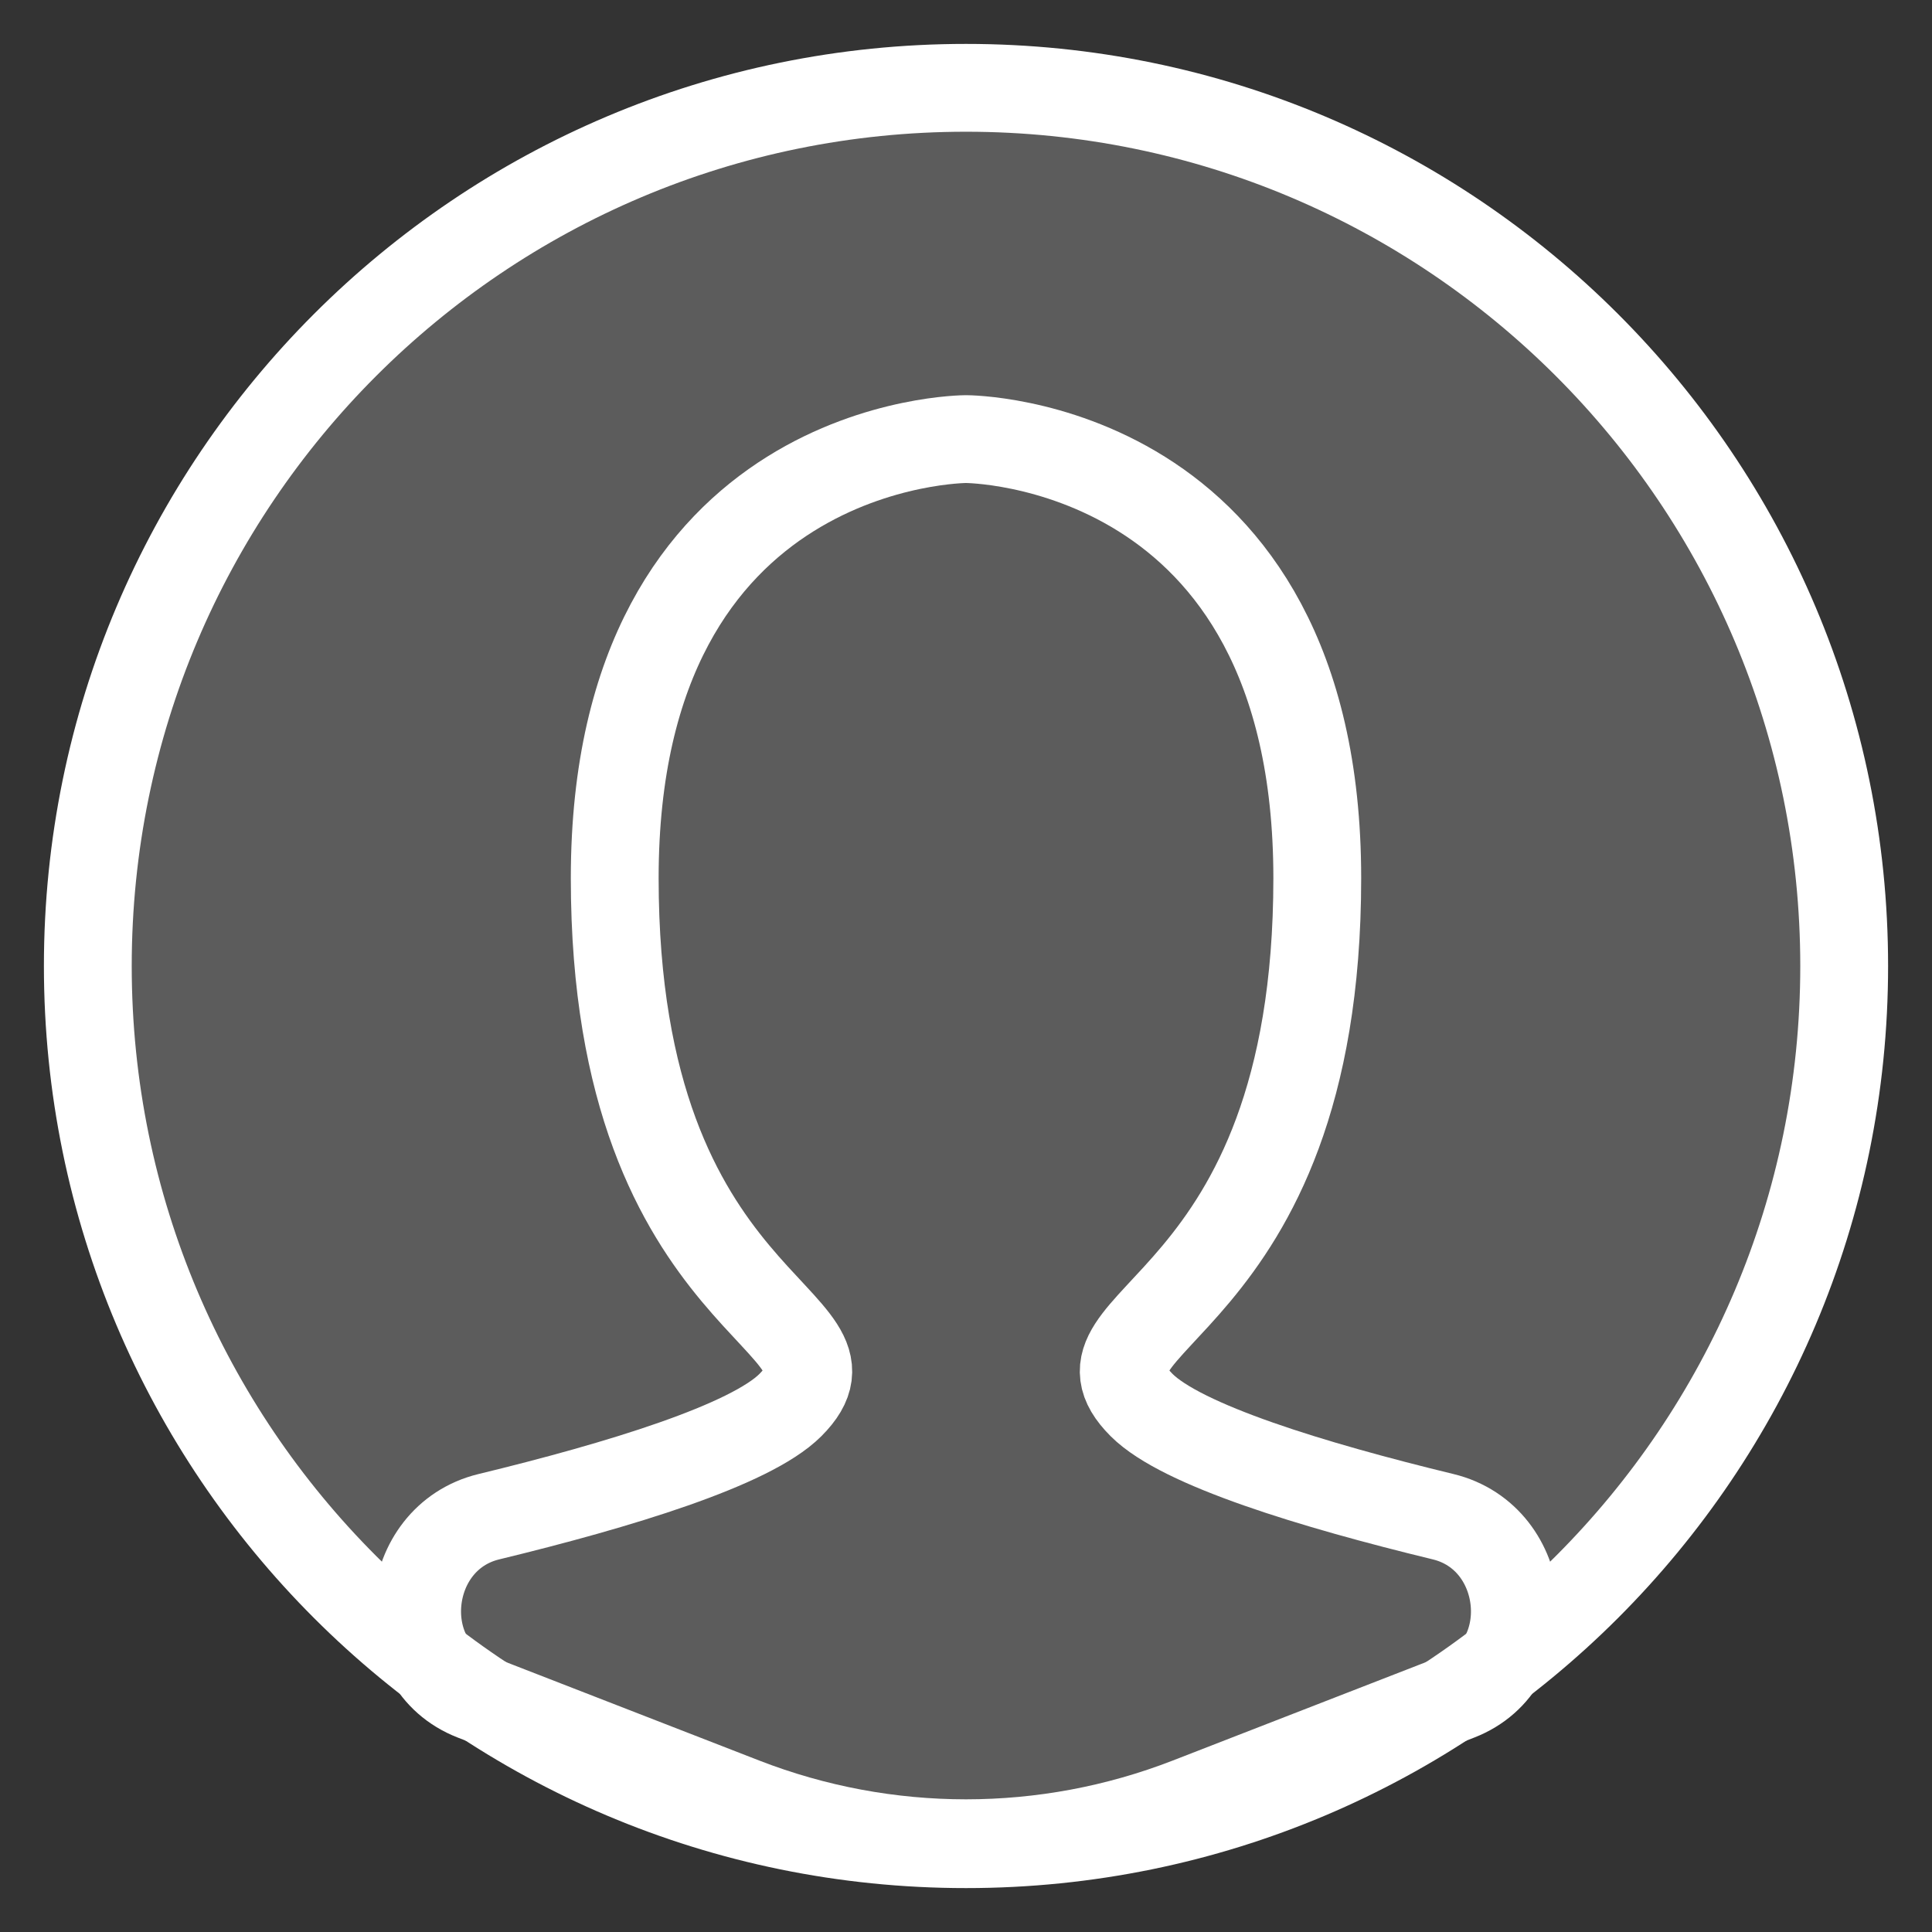 <svg width="22" height="22" viewBox="0 0 22 22" fill="none" xmlns="http://www.w3.org/2000/svg">
<rect x="0" y="0" width="22" height="22" fill="#333333" stroke="none"/>
<path d="M9 16C8.545 16.455 7.056 16.91 5.567 17.271C4.579 17.51 4.446 18.951 5.394 19.32L8.463 20.513C10.095 21.148 11.905 21.148 13.537 20.513L16.606 19.32C17.554 18.951 17.421 17.51 16.433 17.271C14.944 16.91 13.455 16.455 13 16C12 15 15 15 15 10C15 5 11 5 11 5C11 5 7 5 7 10C7 15 10 15 9 16Z" stroke="white" stroke-linecap="round"/>
<path fill-rule="evenodd" clip-rule="evenodd" d="M11 21C16.523 21 21 16.523 21 11C21 5.477 16.523 1 11 1C5.477 1 1 5.477 1 11C1 16.523 5.477 21 11 21Z" fill="white" fill-opacity="0.2" stroke="white"/>
</svg>
